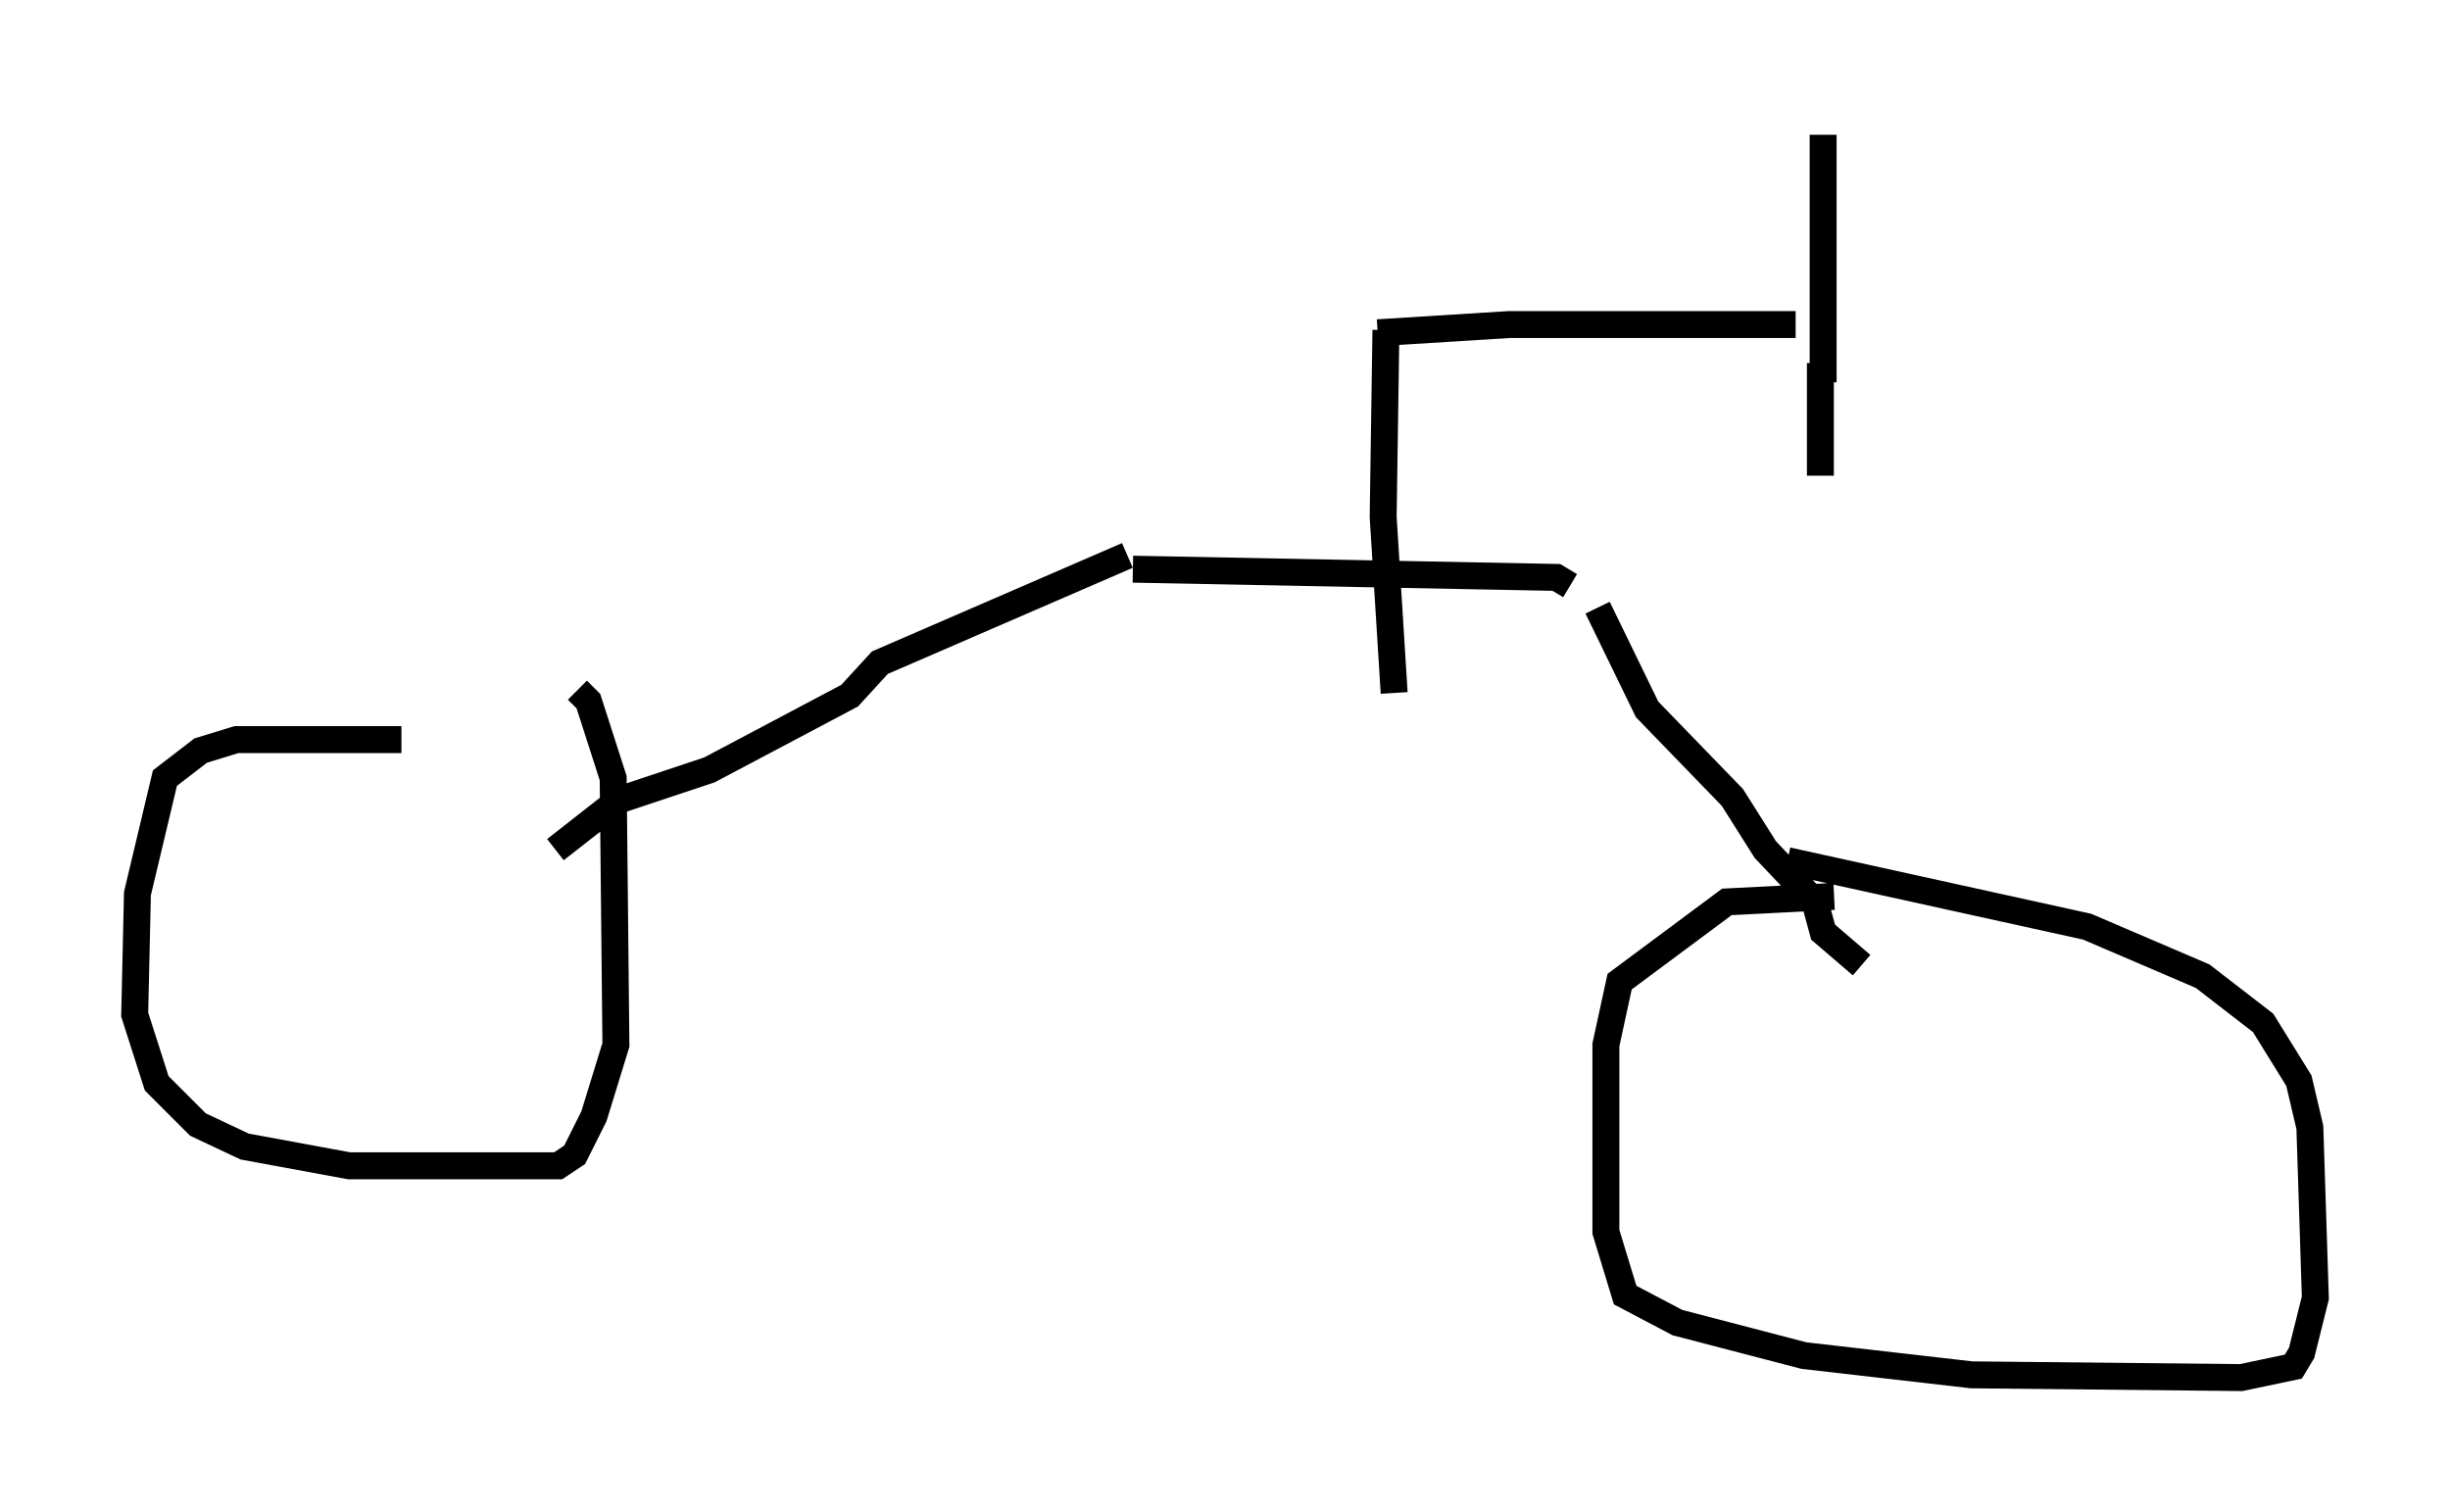 <?xml version="1.0" encoding="utf-8" ?>
<svg baseProfile="full" height="56.142" version="1.1" width="90.953" xmlns="http://www.w3.org/2000/svg" xmlns:ev="http://www.w3.org/2001/xml-events" xmlns:xlink="http://www.w3.org/1999/xlink"><defs /><rect fill="white" height="56.142" width="90.953" x="0" y="0" /><path d="M19.802, 29.092 m-4.9, -1.633 l-6.125, 0.0 -1.327, 0.408 l-1.327, 1.021 -1.021, 4.288 l-0.102, 4.492 0.817, 2.552 l1.531, 1.531 1.735, 0.817 l3.879, 0.715 7.758, 0.0 l0.613, -0.408 0.715, -1.429 l0.817, -2.654 -0.102, -9.902 l-0.919, -2.858 -0.408, -0.408 m-0.817, 5.921 l2.348, -1.838 3.369, -1.123 l5.206, -2.756 1.123, -1.225 l9.188, -3.981 m0.204, 0.51 l15.721, 0.306 0.51, 0.306 m1.021, 0.817 l1.838, 3.777 3.165, 3.267 l1.225, 1.94 1.838, 1.94 l0.306, 1.123 1.429, 1.225 m-1.021, -2.552 l-3.981, 0.204 -3.981, 2.96 l-0.51, 2.348 0.0, 6.942 l0.715, 2.348 1.94, 1.021 l4.696, 1.225 6.227, 0.715 l10.004, 0.102 1.94, -0.408 l0.306, -0.51 0.51, -2.042 l-0.204, -6.329 -0.408, -1.735 l-1.327, -2.144 -2.246, -1.735 l-4.288, -1.838 -11.127, -2.45 m-14.904, -19.702 l-0.102, 6.942 0.408, 6.533 m-0.613, -13.373 l4.9, -0.306 10.617, 0.0 m1.021, -7.044 l0.0, 9.188 m-0.102, -0.715 l0.0, 4.185 " fill="none" stroke="black" stroke-width="1" /></svg>